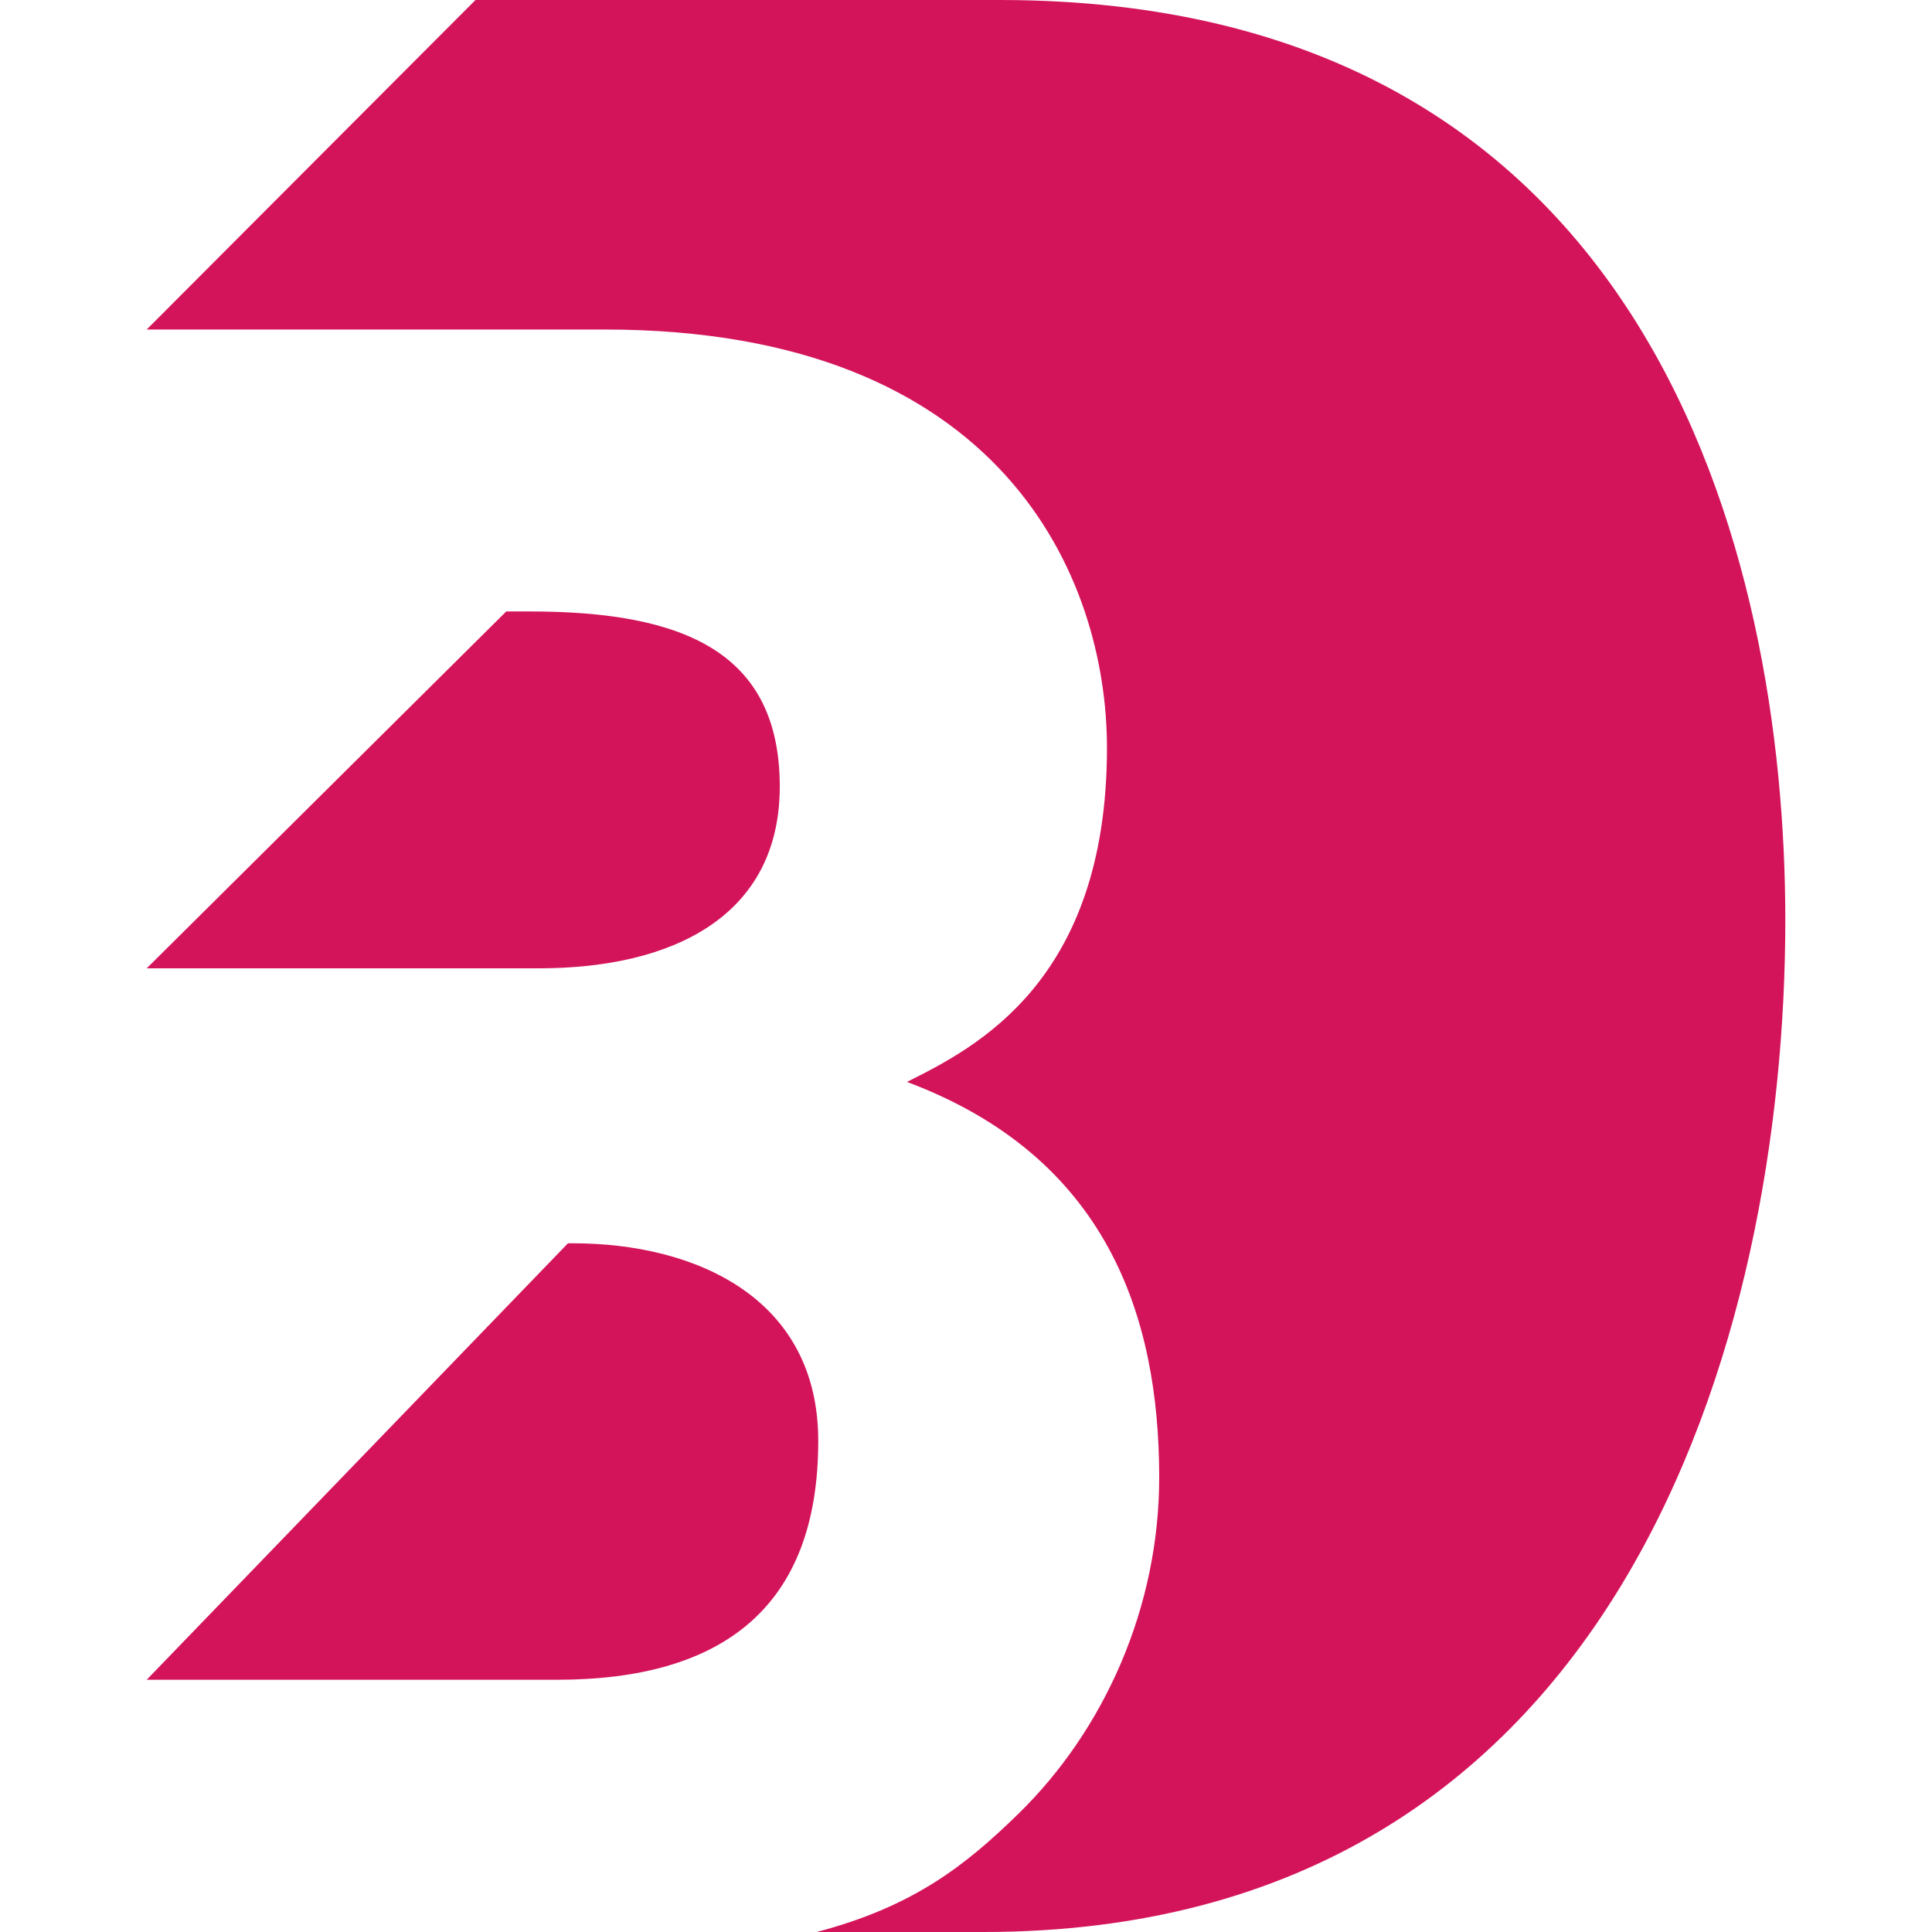 <svg xmlns="http://www.w3.org/2000/svg" version="1.1" xmlns:xlink="http://www.w3.org/1999/xlink" xmlns:svgjs="http://svgjs.com/svgjs" width="1080" height="1080"><svg version="1.1" id="SvgjsSvg1000" xmlns="http://www.w3.org/2000/svg" xmlns:xlink="http://www.w3.org/1999/xlink" x="0px" y="0px" viewBox="0 0 1080 1080" style="enable-background:new 0 0 1080 1080;" xml:space="preserve">
<style type="text/css">
	.st0{fill:#D4145A;}
</style>
<g>
	<path class="st0" d="M296.1,341.8H283L82,541.3h219.2c75,0,134.7-29.2,134.7-101.7C435.8,364.7,382.5,341.8,296.1,341.8z"></path>
	<path class="st0" d="M320.2,695h-2.7L82,939h229.3c92.8,0,146.1-40.7,146.1-133.4C457.5,725.5,388.8,695,320.2,695z"></path>
	<path class="st0" d="M558.8,0h-293L82,184.2h256c223.6,0,280.8,139.8,280.8,233.8c0,130.9-73.7,167.7-111.8,186.8
		c111.8,41.9,141,130.9,141,221.1c0,72.4-30.5,141-78.8,188.1c-29.7,29-58.7,51.8-112.7,66h93.2C906.3,1080,998,746.1,998,514.4
		C998,309.9,922.8,0,558.8,0z"></path>
</g>
</svg><style>@media (prefers-color-scheme: light) { :root { filter: none; } }
@media (prefers-color-scheme: dark) { :root { filter: contrast(1) brightness(1.2); } }
</style></svg>